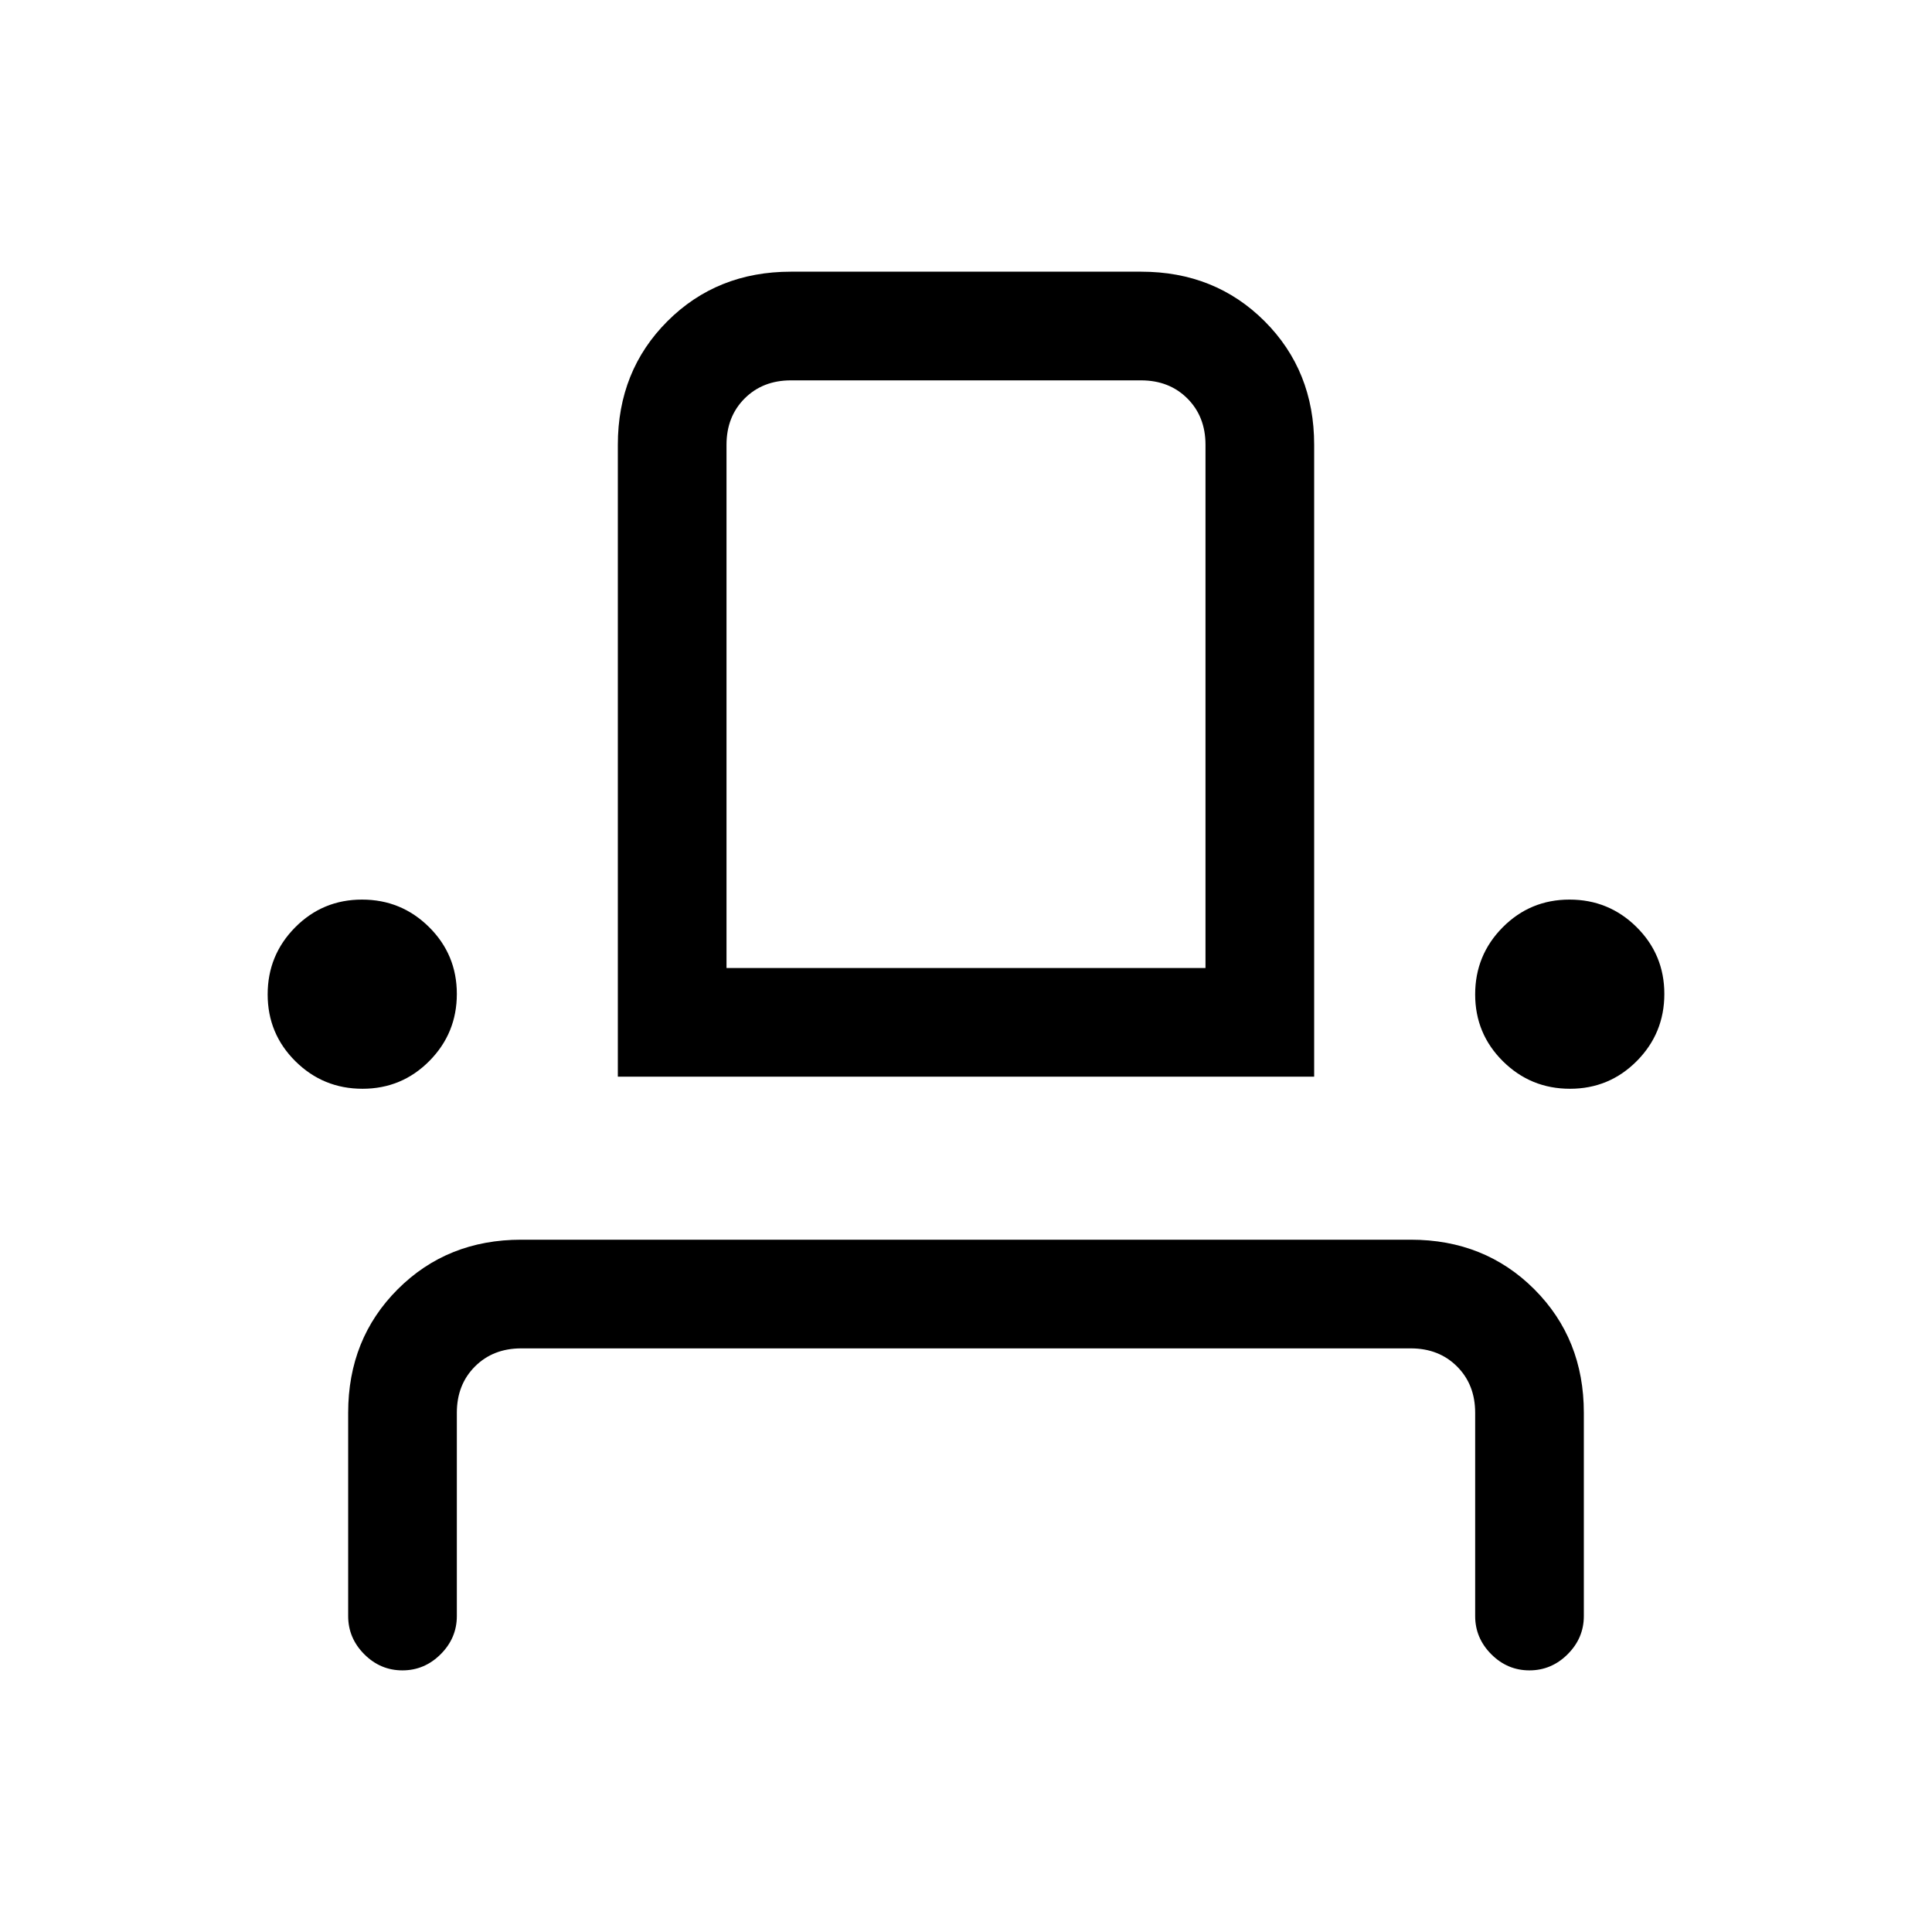 <svg xmlns="http://www.w3.org/2000/svg" height="24" viewBox="0 -960 960 960" width="24"><path d="M199.96-130Q189-130 181-138.02q-8-8.03-8-18.98v-101q0-36.75 24.63-61.38Q222.25-344 259-344h442q36.75 0 61.38 24.62Q787-294.75 787-258v101q0 10.95-8.04 18.98-8.03 8.02-19 8.02-10.96 0-18.96-8.02-8-8.03-8-18.98v-101q0-14-9-23t-23-9H259q-14 0-23 9t-9 23v101q0 10.95-8.04 18.98-8.03 8.02-19 8.02Zm-19.84-289q-19.54 0-33.33-13.67Q133-446.35 133-465.88q0-19.54 13.67-33.33Q160.35-513 179.88-513q19.54 0 33.33 13.67Q227-485.65 227-466.12q0 19.54-13.67 33.33Q199.65-419 180.12-419ZM307-425v-314q0-36.75 24.63-61.38Q356.25-825 393-825h174q36.75 0 61.38 24.62Q653-775.75 653-739v314H307Zm473.12 6q-19.54 0-33.33-13.67Q733-446.35 733-465.88q0-19.54 13.67-33.33Q760.35-513 779.88-513q19.54 0 33.33 13.67Q827-485.65 827-466.12q0 19.54-13.67 33.33Q799.65-419 780.12-419ZM361-479h238v-260q0-14-9-23t-23-9H393q-14 0-23 9t-9 23v260Zm0 0h238-238Z"/></svg>